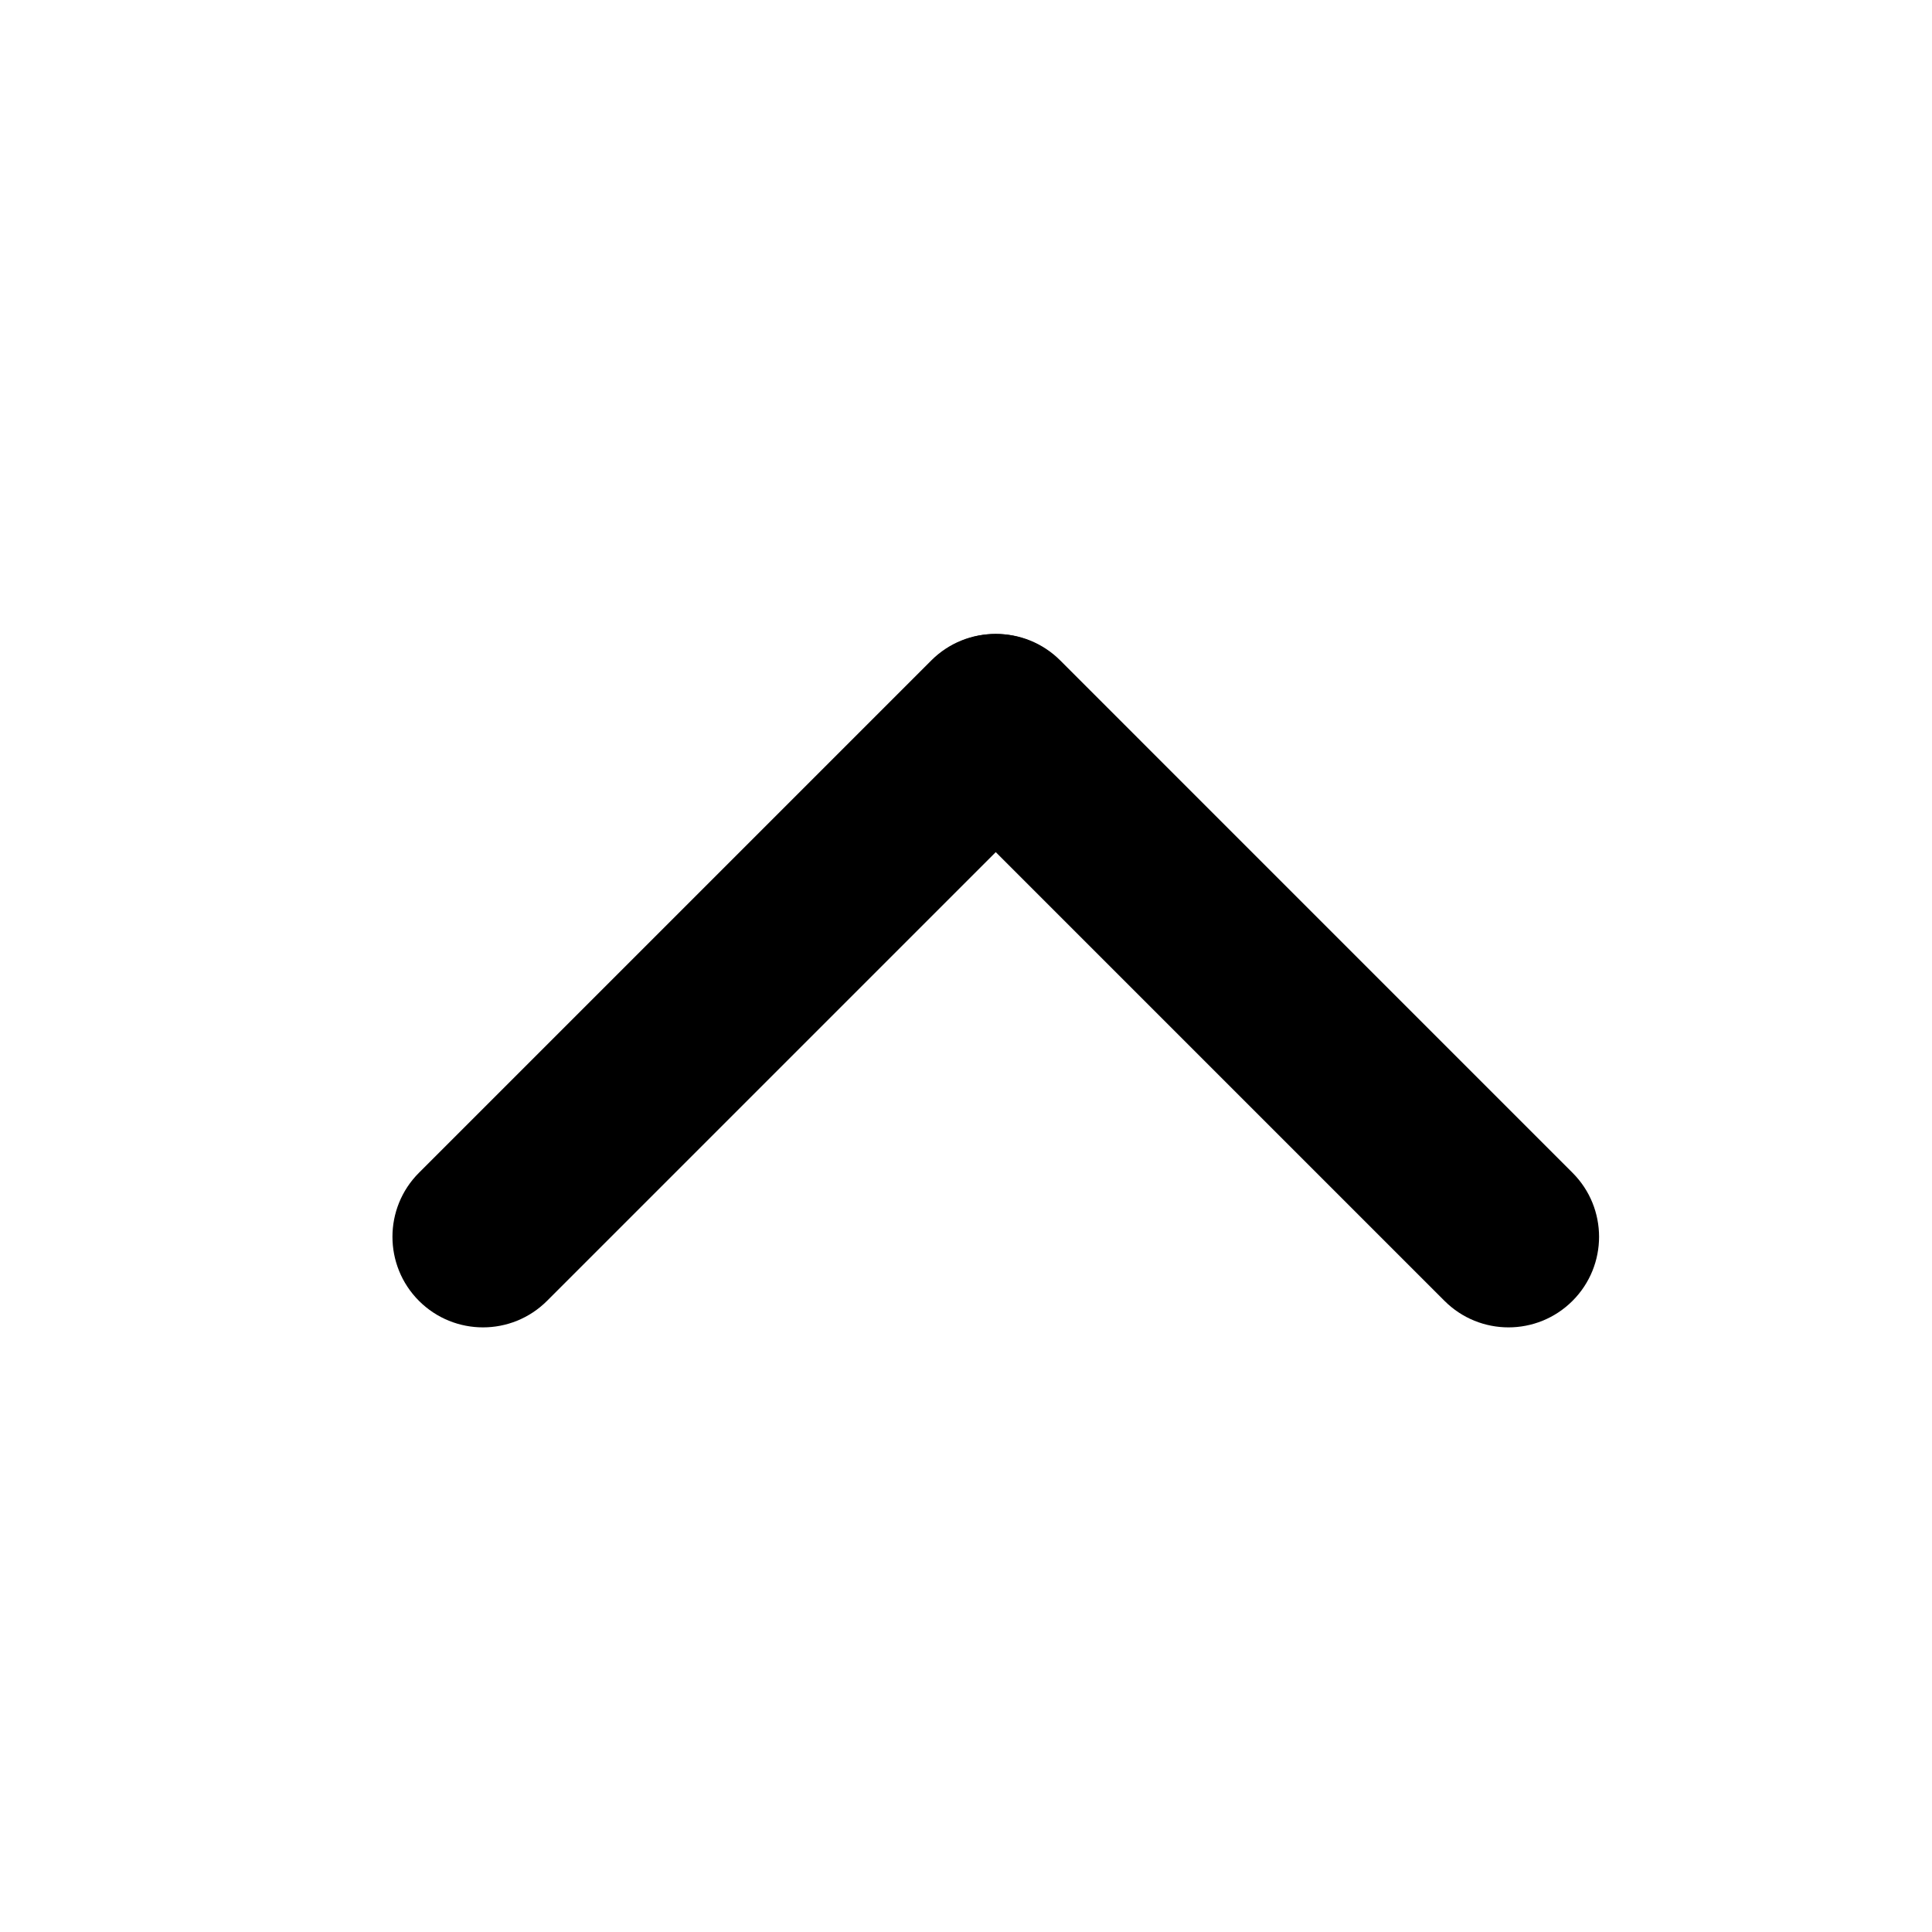 <svg width="32" height="32" viewBox="0 0 32 32" fill="none" xmlns="http://www.w3.org/2000/svg">
<g clip-path="url(#clip0_116_10819)">
<path fillRule="evenodd" clip-rule="evenodd" d="M15.44 10.939C16.025 10.354 16.975 10.354 17.561 10.939L26.046 19.425C26.632 20.01 26.632 20.96 26.046 21.546C25.46 22.132 24.511 22.132 23.925 21.546L15.44 13.061C14.854 12.475 14.854 11.525 15.44 10.939Z" fill="black"/>
<path fillRule="evenodd" clip-rule="evenodd" d="M17.546 10.939C18.132 11.525 18.132 12.475 17.546 13.061L9.061 21.546C8.475 22.132 7.525 22.132 6.939 21.546C6.354 20.96 6.354 20.01 6.939 19.425L15.425 10.939C16.01 10.354 16.96 10.354 17.546 10.939Z" fill="black"/>
</g>
<defs>
<clipPath id="clip0_116_10819">
<rect width="32" height="32" fill="white"/>
</clipPath>
</defs>
</svg>
